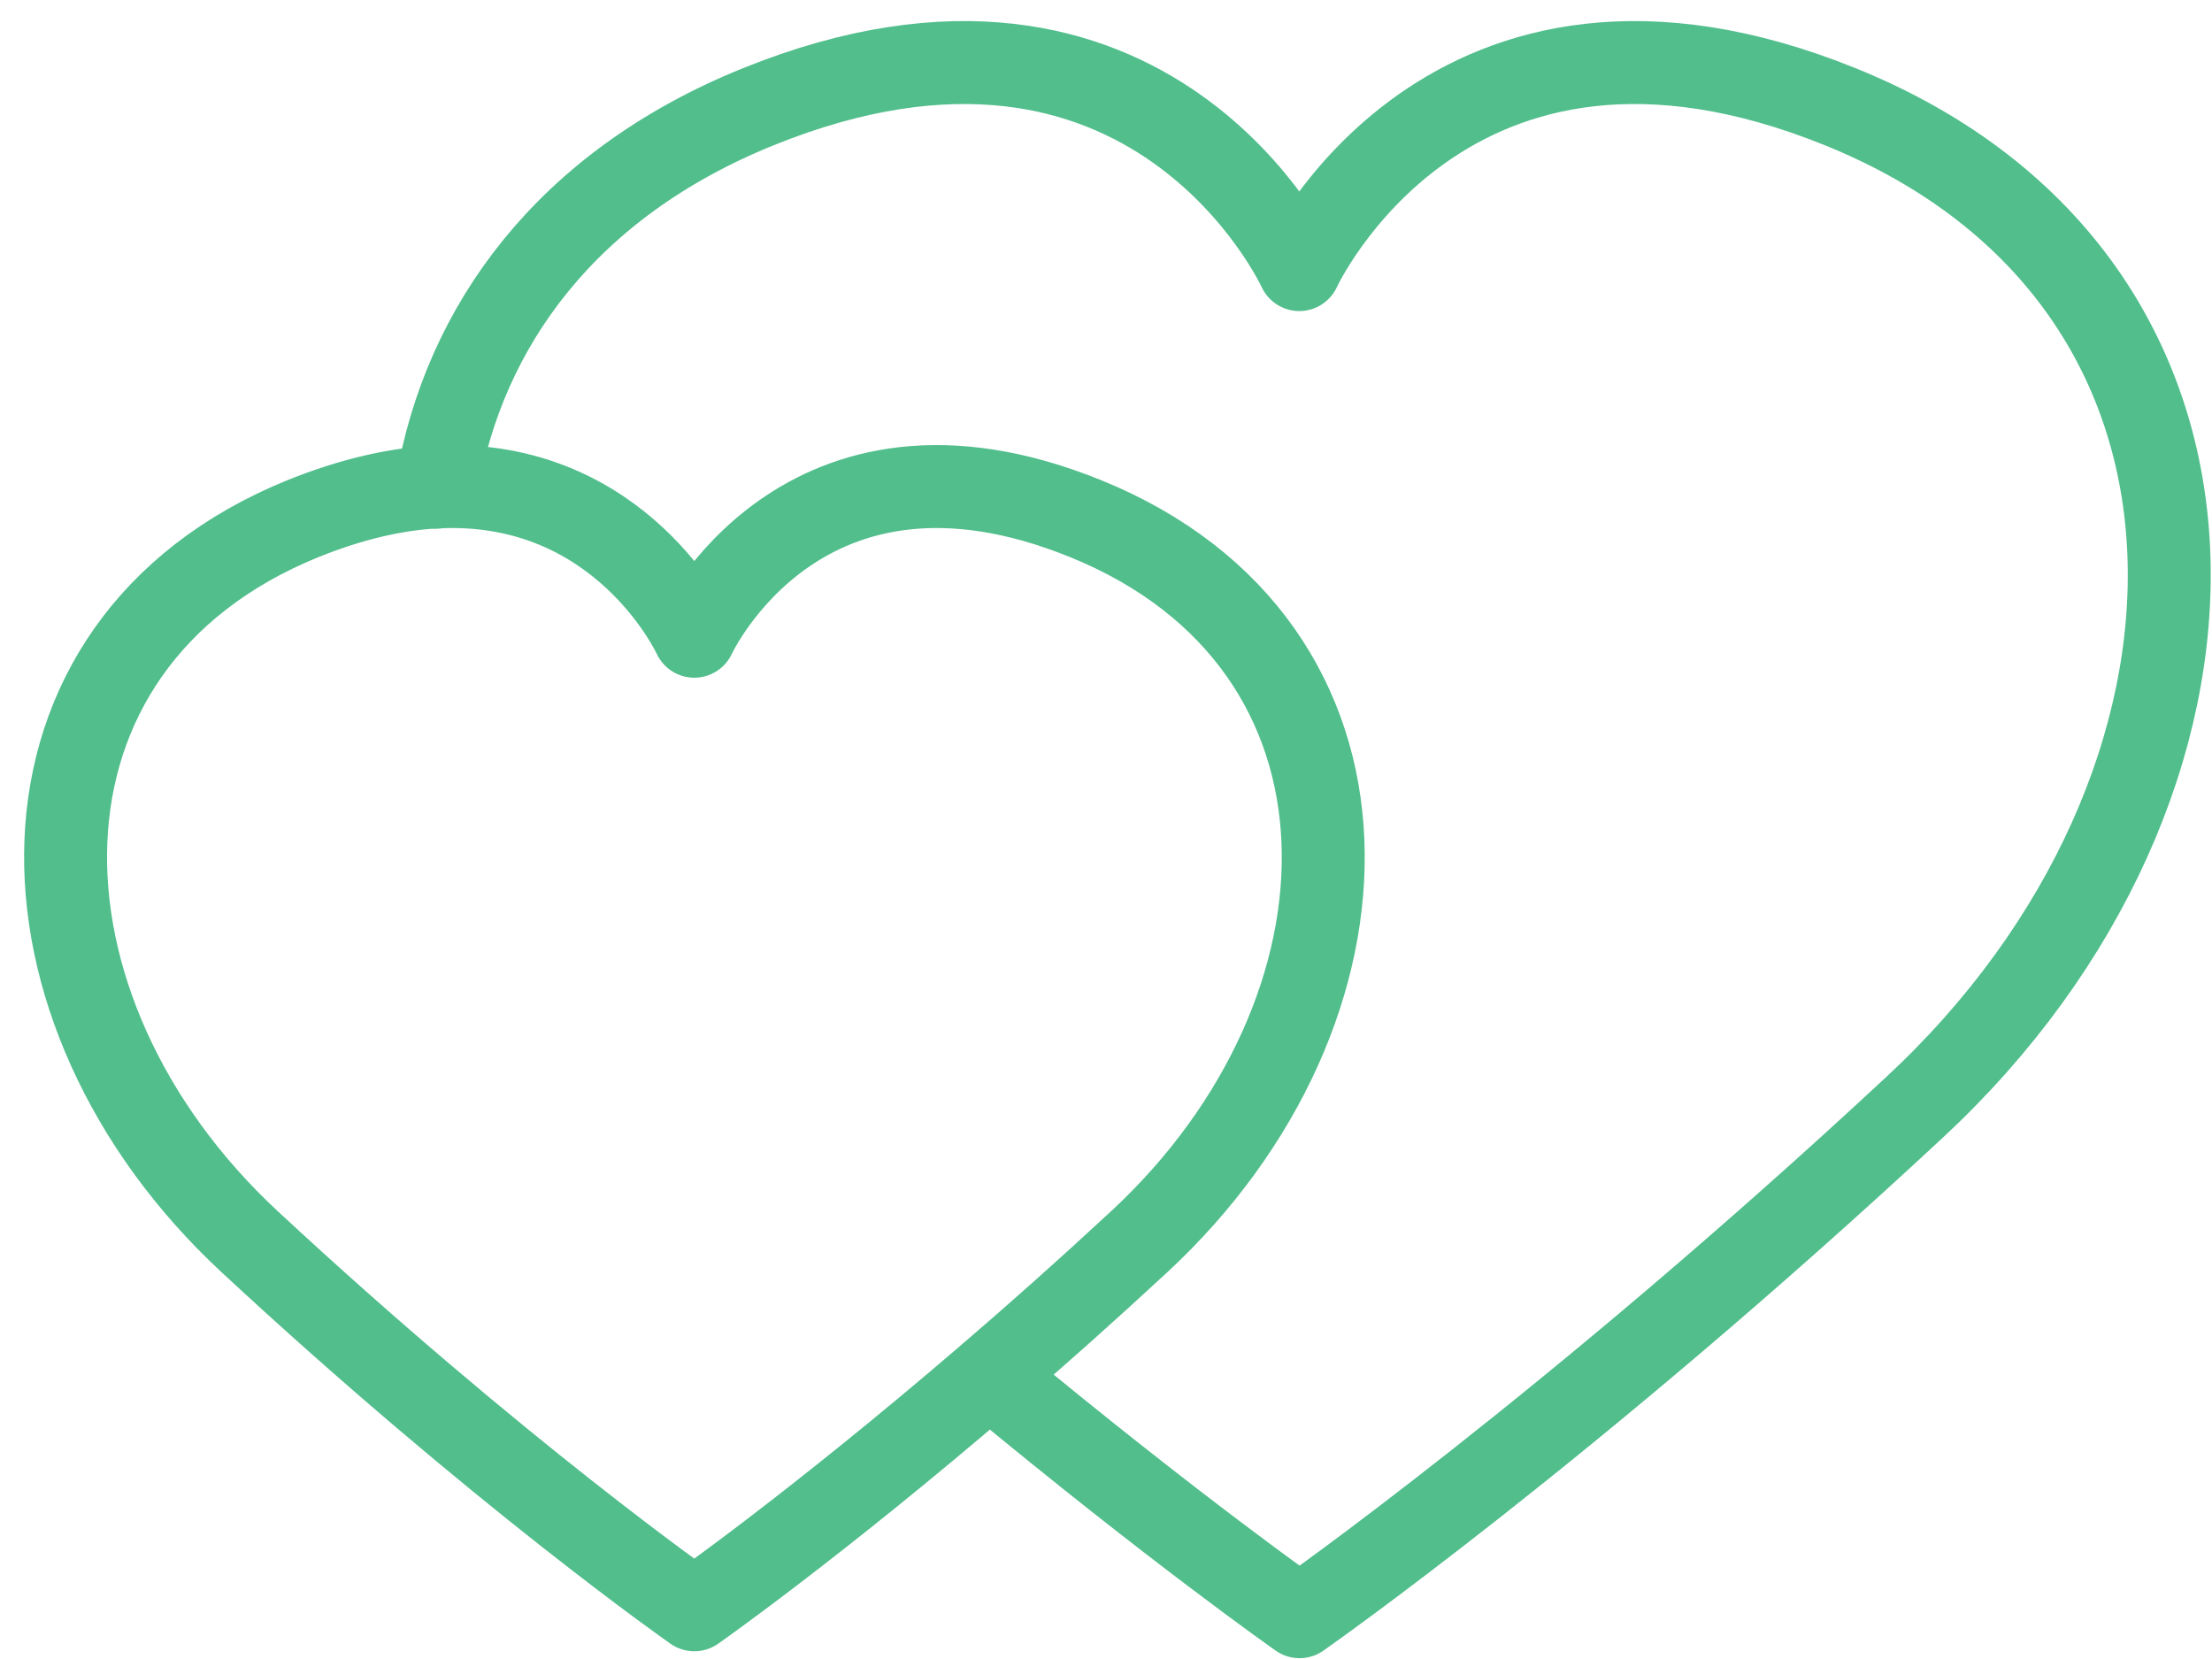 <svg width="80" height="60" viewBox="0 0 80 60" fill="none" xmlns="http://www.w3.org/2000/svg">
<path d="M41.21 44.9C39.3 46.67 37.48 48.29 35.79 49.74C29.51 55.14 25.11 58.22 25.11 58.22C25.11 58.22 18.03 53.27 9.02 44.9C0.01 36.53 -0.31 23.34 10.95 18.76C12.76 18.03 14.37 17.68 15.79 17.61C22.49 17.28 25.11 23.01 25.11 23.01C25.11 23.01 28.97 14.58 39.27 18.76C50.54 23.34 50.22 36.54 41.21 44.9Z" stroke="#51BE8C" stroke-width="3" stroke-miterlimit="10" stroke-linecap="round" stroke-linejoin="round"/>
<path d="M15.79 17.62C16.77 11.78 20.52 6.66 27.4 3.87C41.66 -1.91 46.99 9.75 46.99 9.75C46.99 9.75 52.33 -1.91 66.58 3.87C82.17 10.19 81.72 28.46 69.25 40.04C56.8 51.62 47 58.47 47 58.47C47 58.47 42.53 55.34 35.79 49.75" stroke="#51BE8C" stroke-width="3" stroke-miterlimit="10" stroke-linecap="round" stroke-linejoin="round"/>
</svg>
